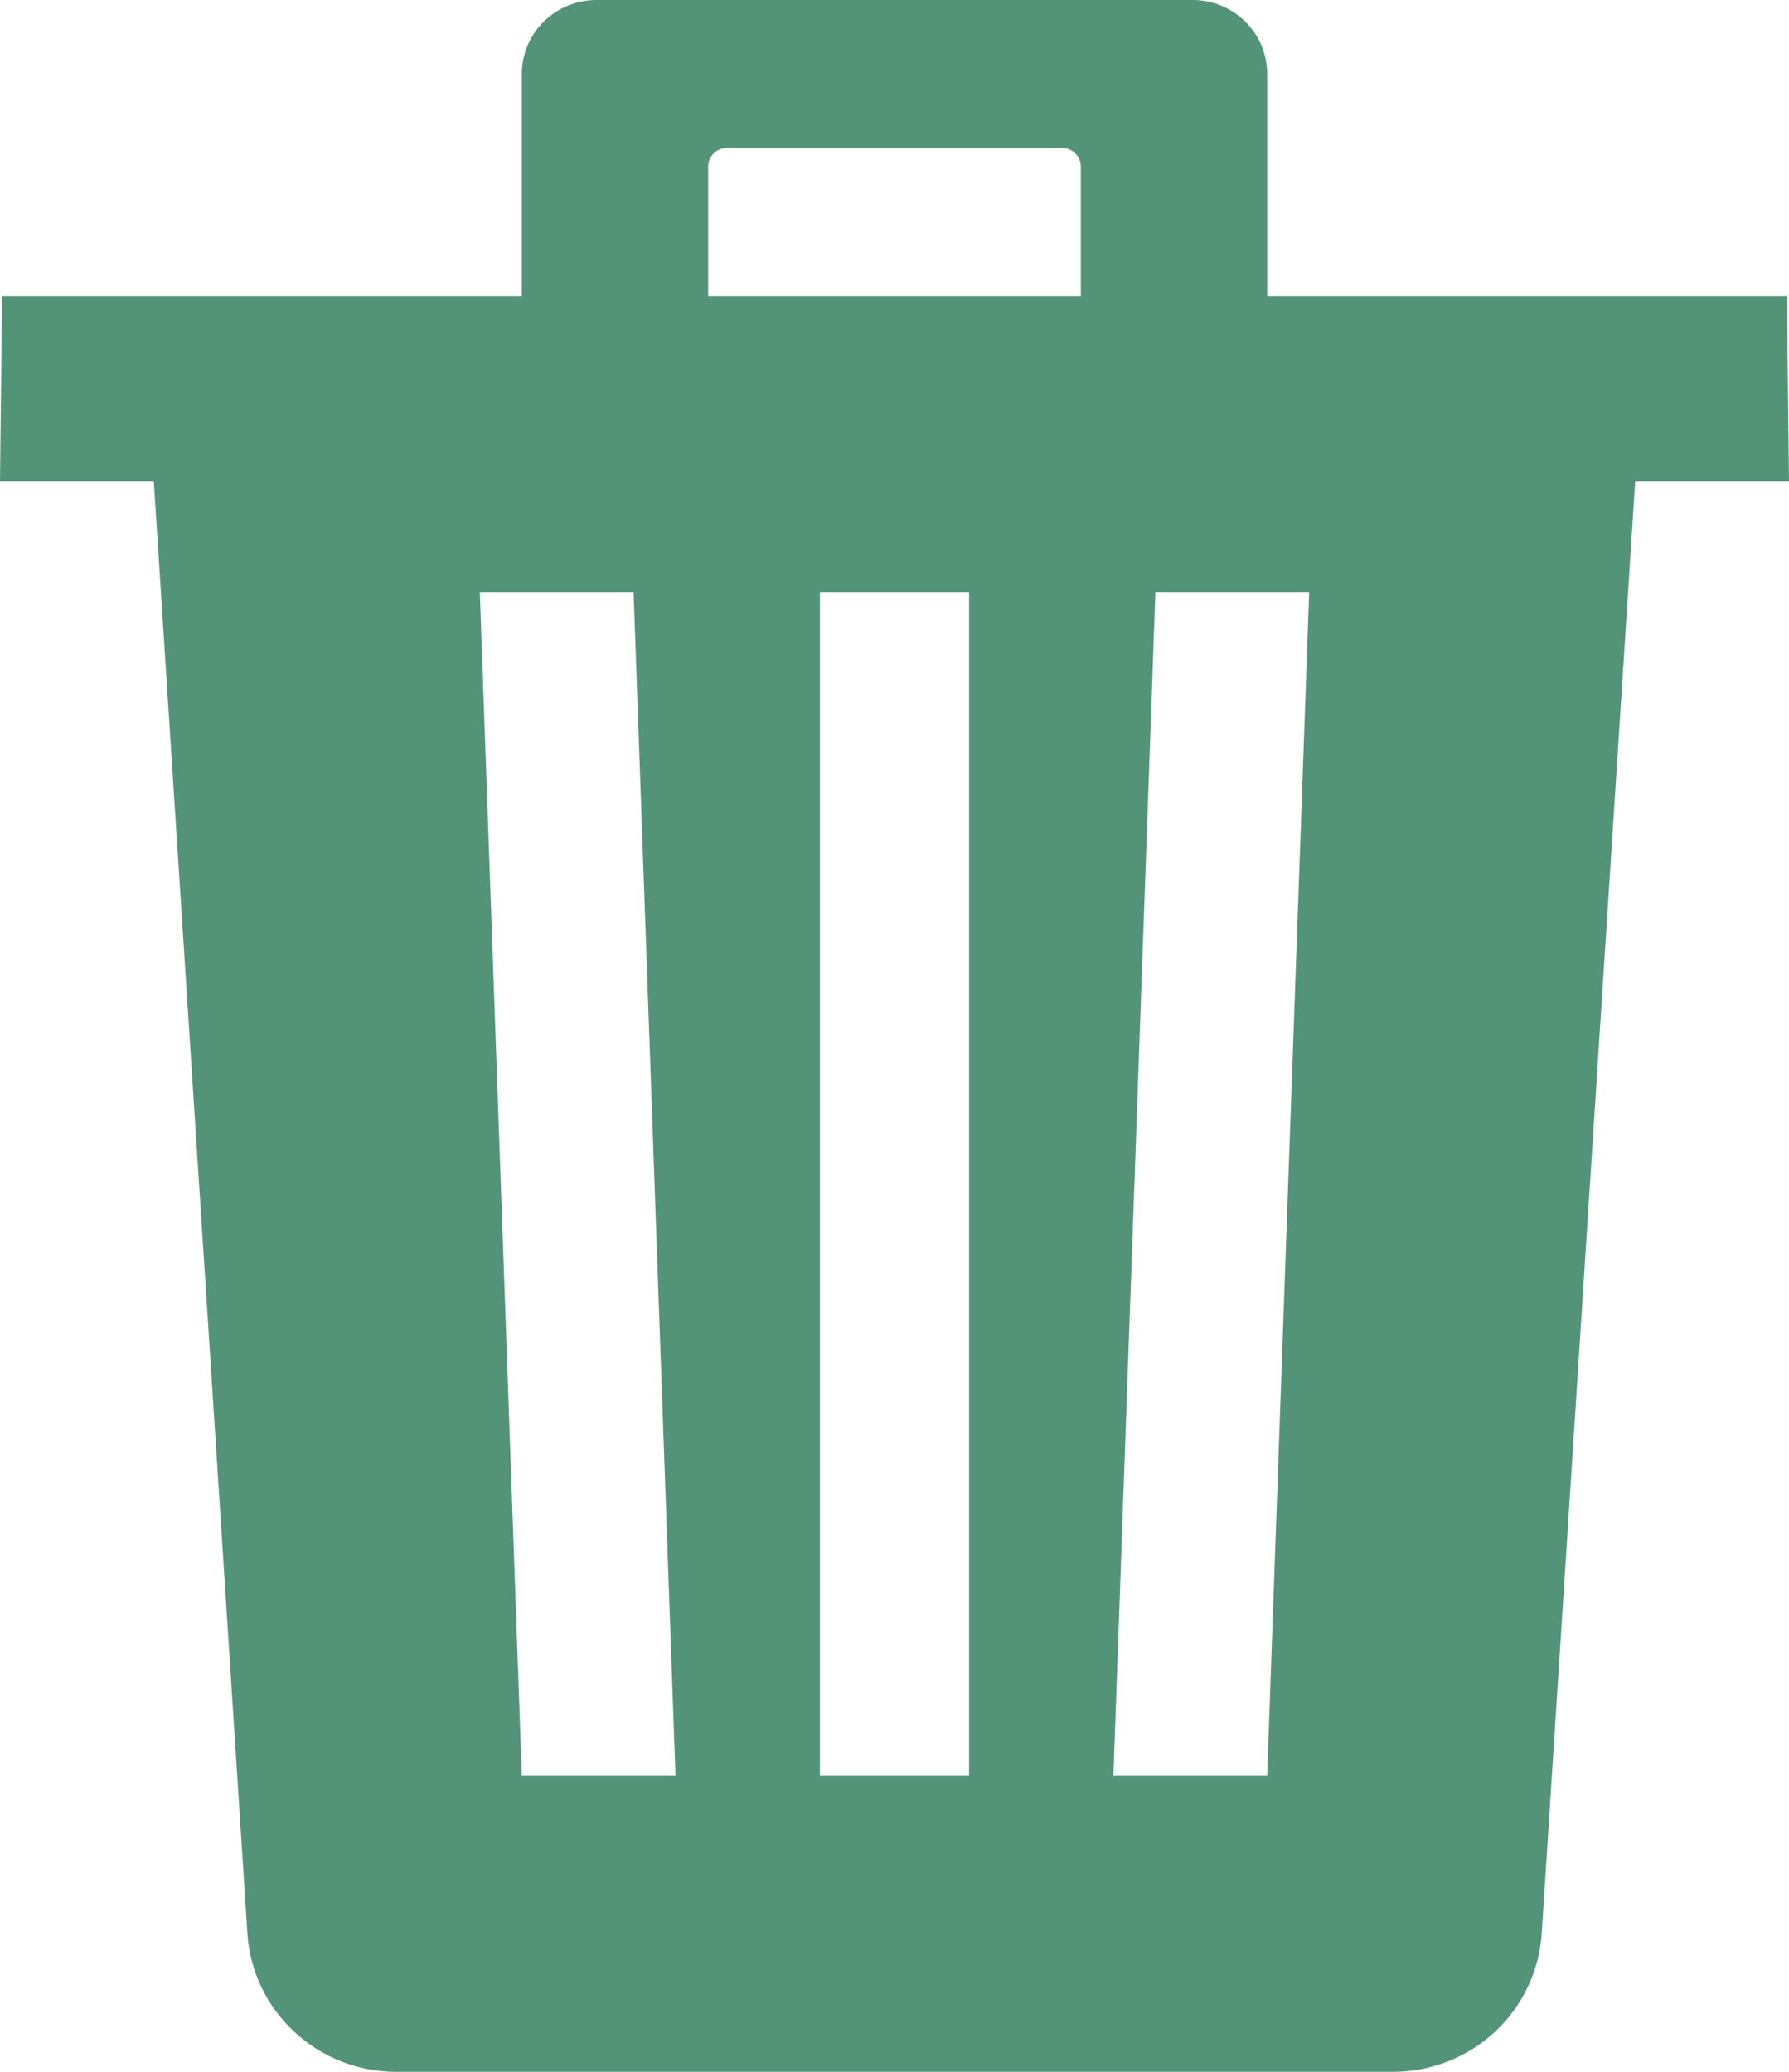 <svg width="19" height="22" viewBox="0 0 19 22" fill="none" xmlns="http://www.w3.org/2000/svg">
<path d="M18.978 3.143H13.458V0.786C13.458 0.577 13.375 0.377 13.226 0.23C13.078 0.083 12.877 0 12.667 0H6.333C6.123 0 5.922 0.083 5.774 0.23C5.625 0.377 5.542 0.577 5.542 0.786V3.143H0.022L0 5.107H1.633L2.627 20.527C2.652 20.925 2.829 21.3 3.123 21.573C3.416 21.847 3.803 22 4.206 22H14.794C15.197 22 15.584 21.848 15.877 21.575C16.171 21.302 16.348 20.928 16.374 20.529L17.367 5.107H19L18.978 3.143ZM5.542 18.857L5.096 6.286H6.729L7.174 18.857H5.542ZM10.292 18.857H8.708V6.286H10.292V18.857ZM11.479 3.143H7.521V1.768C7.521 1.716 7.542 1.666 7.579 1.629C7.616 1.592 7.666 1.571 7.719 1.571H11.281C11.334 1.571 11.384 1.592 11.421 1.629C11.458 1.666 11.479 1.716 11.479 1.768V3.143ZM13.458 18.857H11.825L12.271 6.286H13.904L13.458 18.857Z" fill="#539479"/>
</svg>
